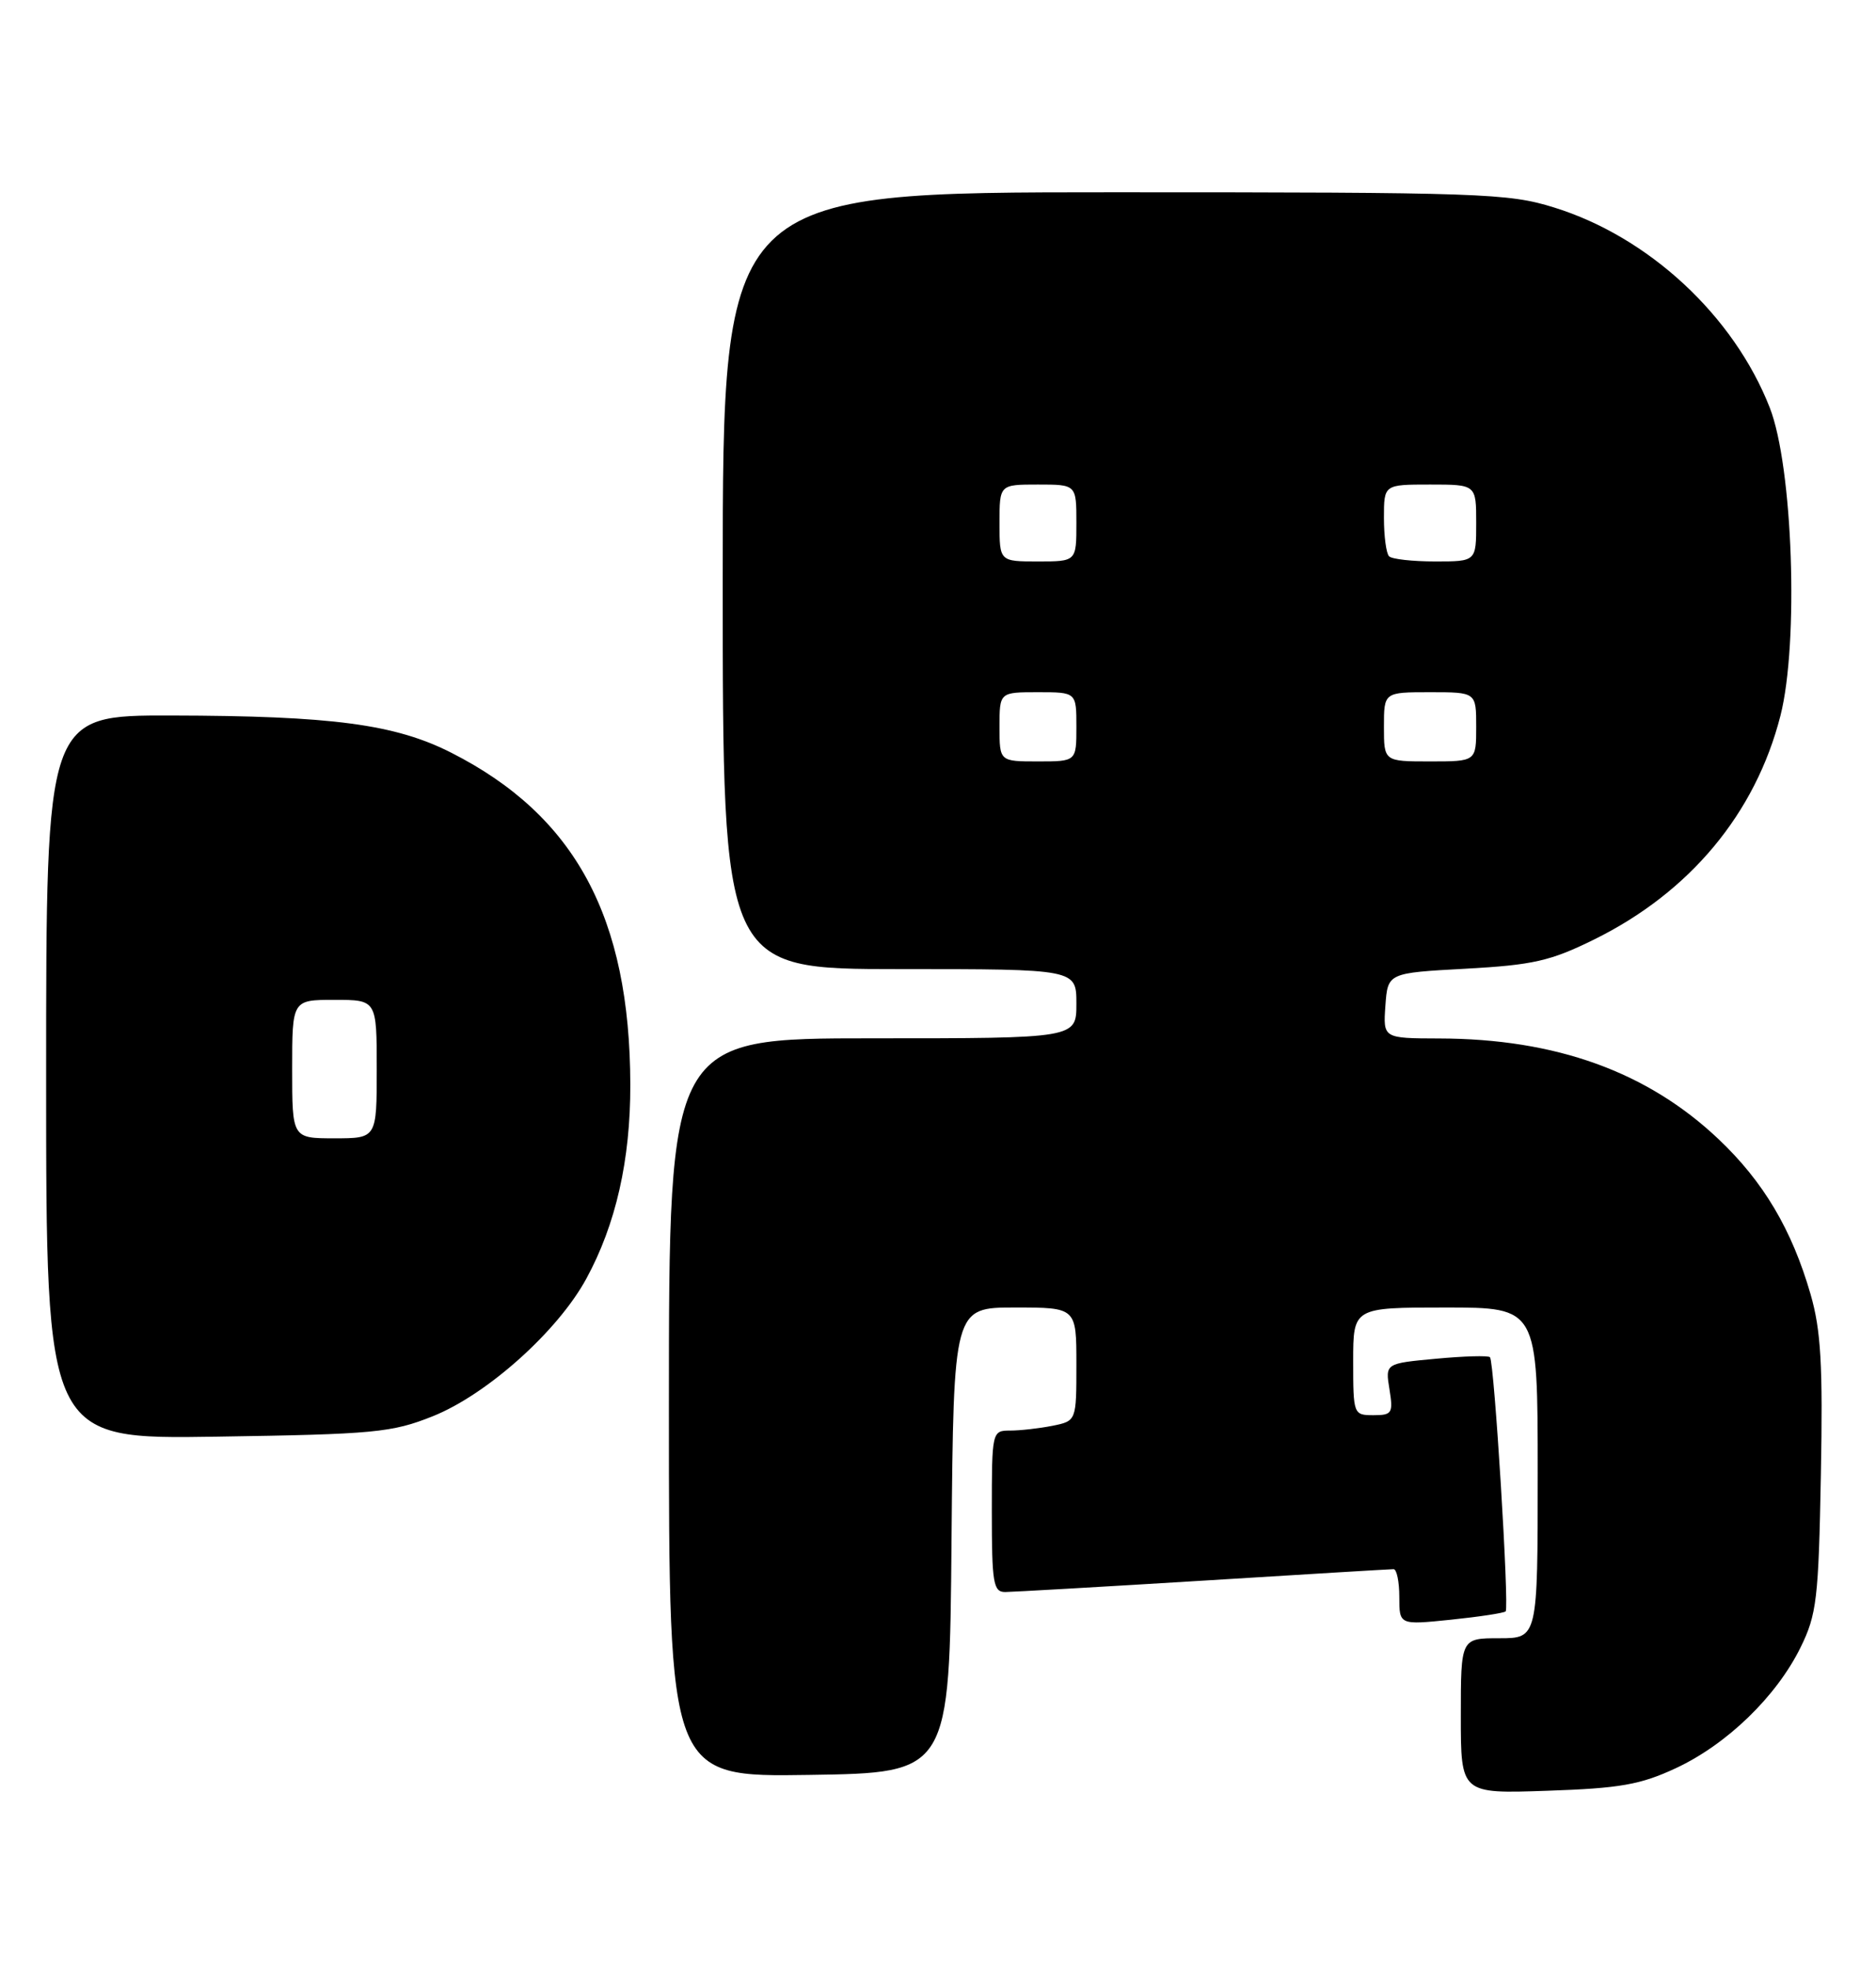 <?xml version="1.0" encoding="UTF-8" standalone="no"?>
<!DOCTYPE svg PUBLIC "-//W3C//DTD SVG 1.1//EN" "http://www.w3.org/Graphics/SVG/1.1/DTD/svg11.dtd" >
<svg xmlns="http://www.w3.org/2000/svg" xmlns:xlink="http://www.w3.org/1999/xlink" version="1.1" viewBox="0 0 244 256">
 <g >
 <path fill="currentColor"
d=" M 218.00 229.88 C 224.63 226.78 231.05 220.57 234.19 214.19 C 236.29 209.92 236.53 207.90 236.83 191.78 C 237.10 177.48 236.84 172.95 235.49 168.28 C 233.06 159.87 229.36 153.63 223.50 148.09 C 214.25 139.34 202.35 135.05 187.19 135.02 C 179.89 135.00 179.89 135.00 180.19 130.75 C 180.50 126.50 180.50 126.50 190.63 125.95 C 199.38 125.47 201.66 124.95 207.30 122.17 C 219.78 116.03 228.32 105.78 231.57 93.06 C 233.98 83.61 233.19 60.68 230.18 53.00 C 225.50 41.05 214.45 30.80 202.14 26.98 C 196.17 25.12 192.76 25.00 144.89 25.00 C 94.00 25.00 94.00 25.00 94.00 75.50 C 94.00 126.00 94.00 126.00 117.00 126.00 C 140.00 126.00 140.00 126.00 140.00 130.50 C 140.00 135.00 140.00 135.00 113.50 135.00 C 87.00 135.00 87.00 135.00 87.00 183.02 C 87.00 231.05 87.00 231.05 105.25 230.77 C 123.50 230.50 123.50 230.50 123.76 200.25 C 124.03 170.00 124.03 170.00 132.01 170.00 C 140.00 170.00 140.00 170.00 140.00 177.38 C 140.00 184.75 140.00 184.75 136.88 185.38 C 135.16 185.72 132.68 186.00 131.38 186.00 C 129.03 186.00 129.00 186.11 129.00 196.50 C 129.00 205.84 129.19 207.00 130.75 206.99 C 131.71 206.98 143.30 206.32 156.50 205.51 C 169.70 204.69 180.84 204.02 181.25 204.02 C 181.66 204.01 182.00 205.64 182.00 207.64 C 182.00 211.28 182.00 211.28 188.72 210.59 C 192.41 210.21 195.61 209.72 195.83 209.51 C 196.32 209.01 194.35 177.02 193.79 176.46 C 193.56 176.23 190.40 176.32 186.77 176.66 C 180.17 177.27 180.17 177.27 180.72 180.64 C 181.22 183.74 181.06 184.00 178.63 184.00 C 176.04 184.00 176.00 183.89 176.00 177.00 C 176.00 170.00 176.00 170.00 188.00 170.00 C 200.00 170.00 200.00 170.00 200.00 191.50 C 200.00 213.00 200.00 213.00 195.00 213.00 C 190.00 213.00 190.00 213.00 190.00 223.11 C 190.00 233.22 190.00 233.22 201.25 232.83 C 210.73 232.51 213.37 232.04 218.00 229.88 Z  M 56.28 184.14 C 63.34 181.32 72.55 173.08 76.26 166.25 C 80.10 159.20 82.00 150.83 81.98 141.04 C 81.94 119.26 74.83 106.07 58.72 97.88 C 51.40 94.16 43.22 93.07 22.25 93.03 C 6.00 93.00 6.00 93.00 6.00 140.07 C 6.00 187.14 6.00 187.14 28.25 186.79 C 48.70 186.48 50.97 186.26 56.28 184.14 Z  M 130.00 94.50 C 130.00 90.00 130.00 90.00 135.00 90.00 C 140.00 90.00 140.00 90.00 140.00 94.50 C 140.00 99.00 140.00 99.00 135.00 99.00 C 130.00 99.00 130.00 99.00 130.00 94.50 Z  M 180.00 94.50 C 180.00 90.00 180.00 90.00 186.00 90.00 C 192.00 90.00 192.00 90.00 192.00 94.50 C 192.00 99.00 192.00 99.00 186.00 99.00 C 180.00 99.00 180.00 99.00 180.00 94.50 Z  M 130.00 68.00 C 130.00 63.00 130.00 63.00 135.00 63.00 C 140.00 63.00 140.00 63.00 140.00 68.00 C 140.00 73.00 140.00 73.00 135.00 73.00 C 130.00 73.00 130.00 73.00 130.00 68.00 Z  M 180.67 72.33 C 180.30 71.97 180.00 69.72 180.00 67.33 C 180.00 63.00 180.00 63.00 186.00 63.00 C 192.00 63.00 192.00 63.00 192.00 68.00 C 192.00 73.00 192.00 73.00 186.67 73.00 C 183.73 73.00 181.03 72.70 180.67 72.33 Z  M 38.00 139.00 C 38.00 130.00 38.00 130.00 43.50 130.00 C 49.00 130.00 49.00 130.00 49.00 139.00 C 49.00 148.00 49.00 148.00 43.50 148.00 C 38.00 148.00 38.00 148.00 38.00 139.00 Z "/>
</g>
</svg>